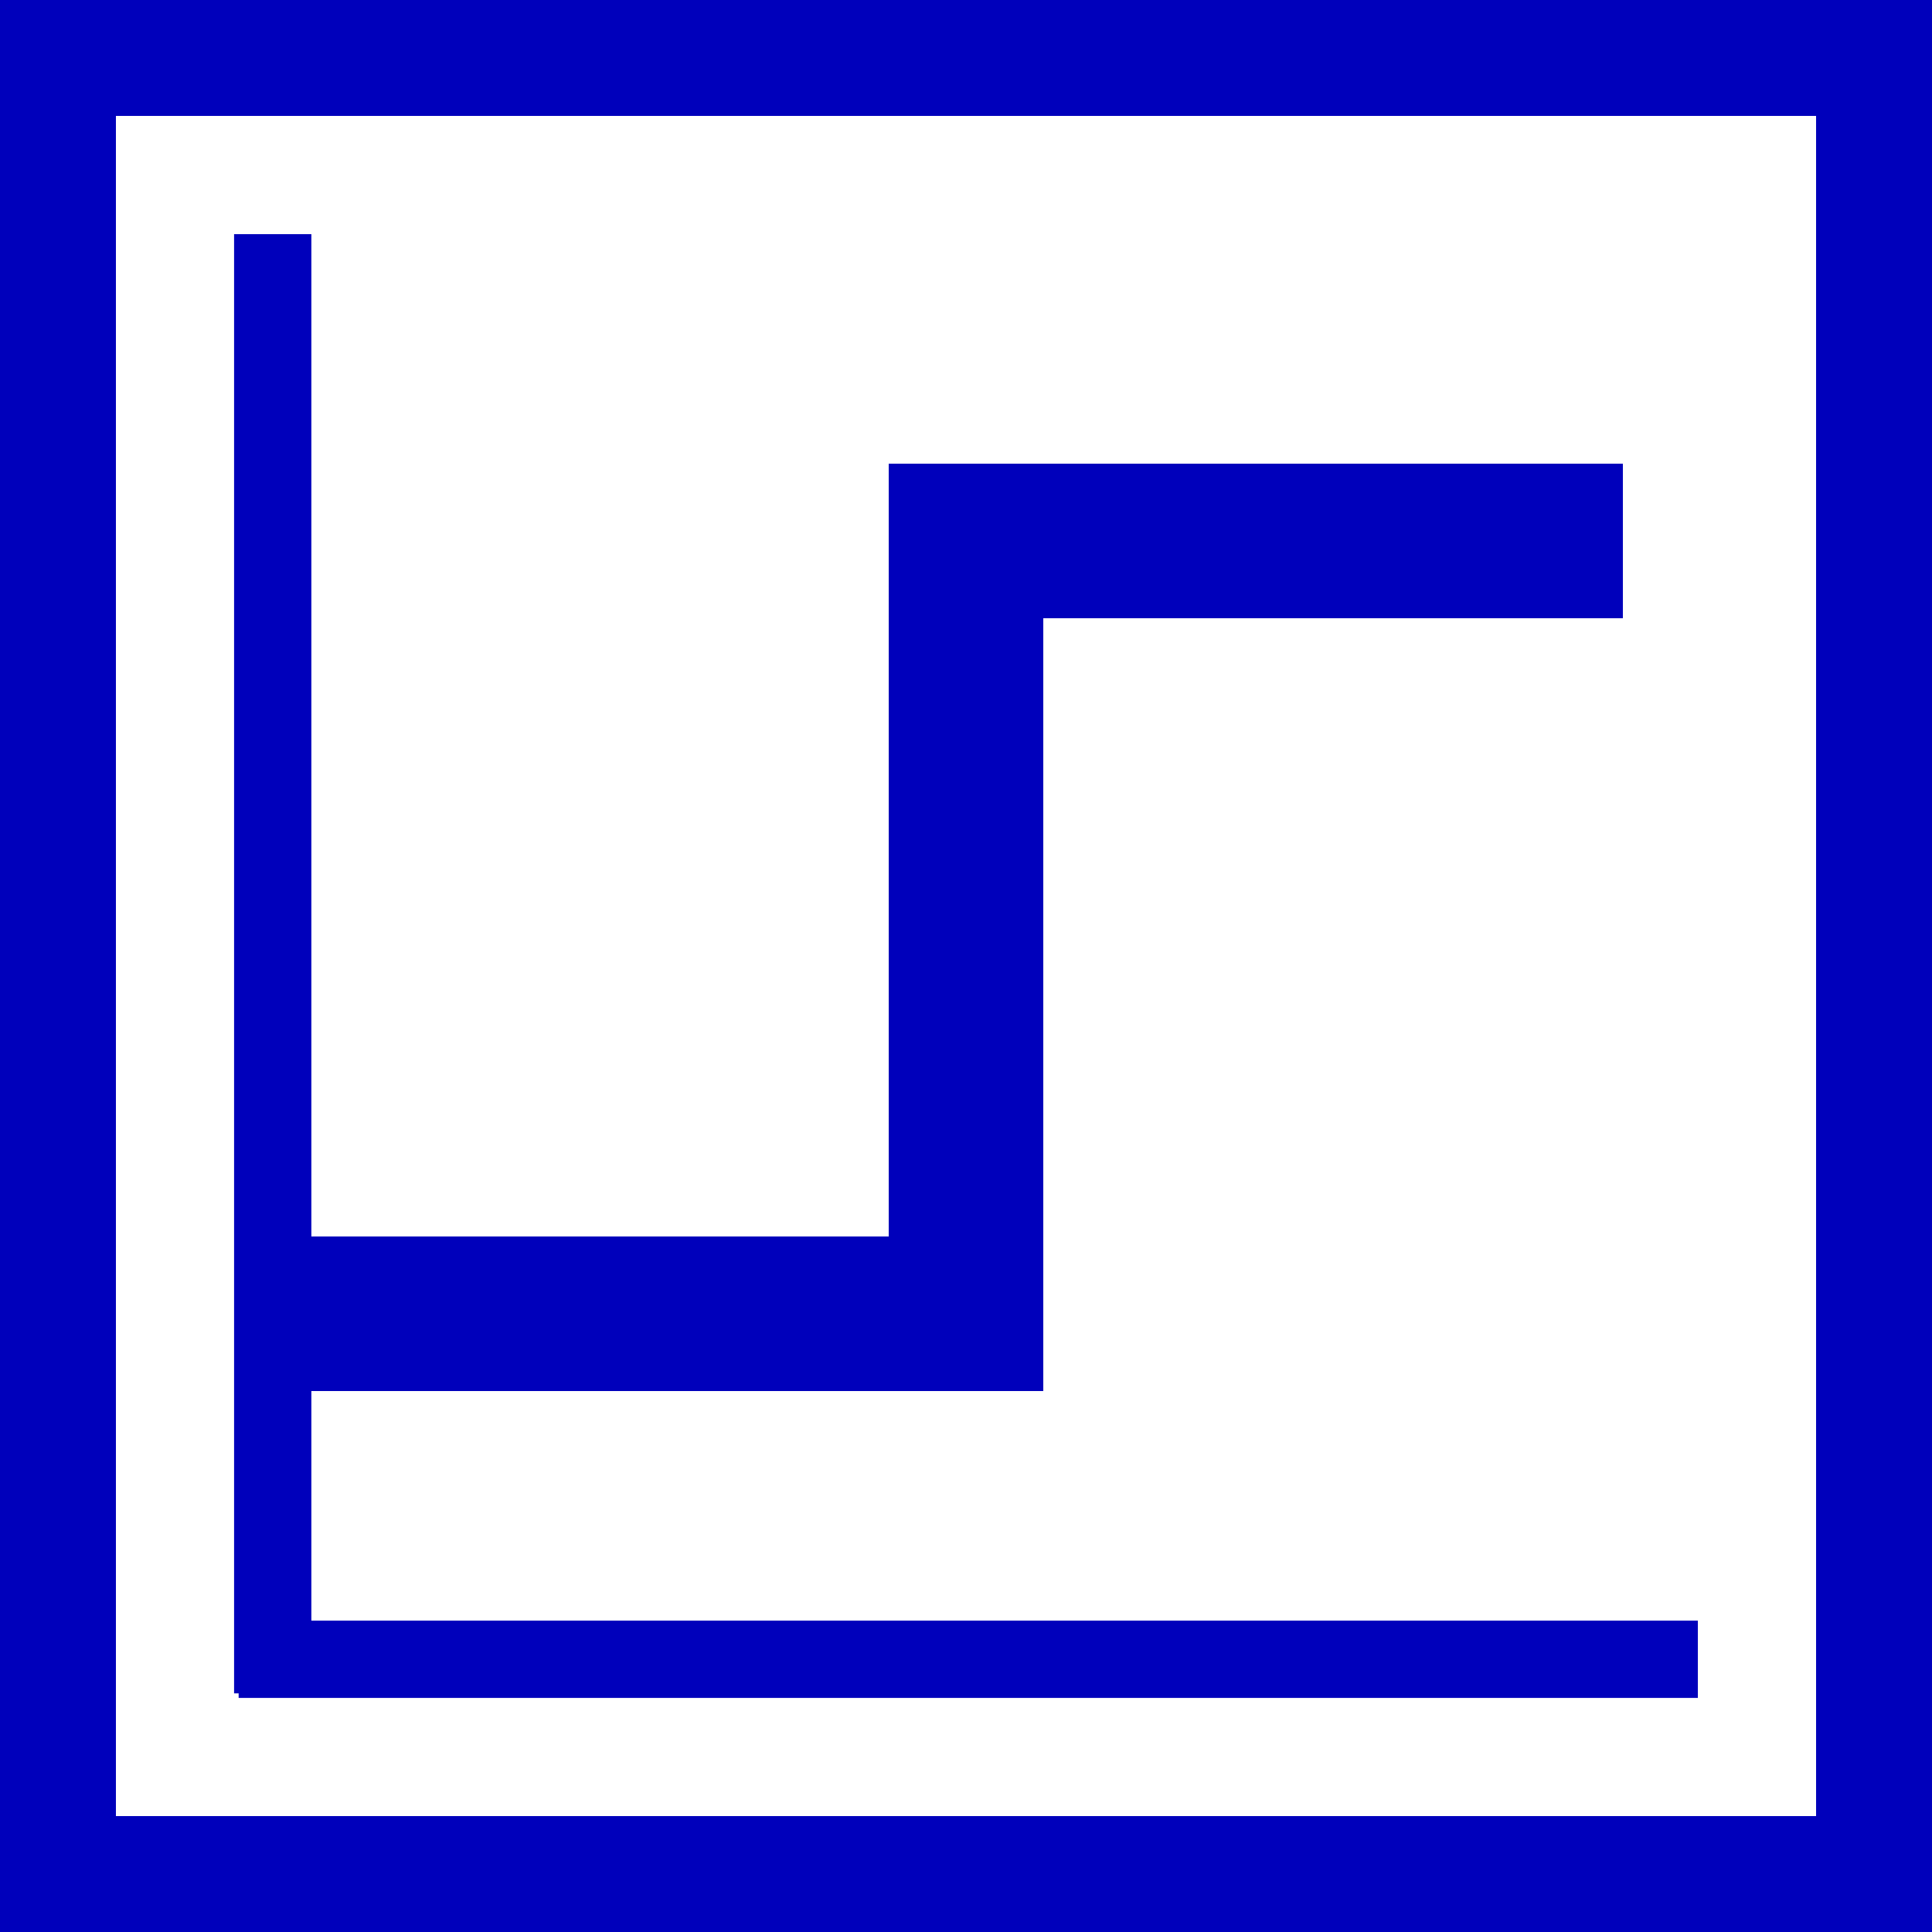 <?xml version="1.0" encoding="UTF-8" standalone="no"?>
<!-- Created with Inkscape (http://www.inkscape.org/) -->

<svg
   xmlns:dc="http://purl.org/dc/elements/1.1/"
   xmlns:cc="http://creativecommons.org/ns#"
   xmlns:rdf="http://www.w3.org/1999/02/22-rdf-syntax-ns#"
   xmlns:svg="http://www.w3.org/2000/svg"
   xmlns="http://www.w3.org/2000/svg"
   xmlns:sodipodi="http://sodipodi.sourceforge.net/DTD/sodipodi-0.dtd"
   xmlns:inkscape="http://www.inkscape.org/namespaces/inkscape"
   width="25"
   height="25"
   id="svg3336"
   sodipodi:version="0.32"
   inkscape:version="0.48.0 r9654"
   sodipodi:docname="step.svg"
   inkscape:output_extension="org.inkscape.output.svg.inkscape"
   version="1.0">
  <rect width="100%" height="100%" fill="#808080" stroke="none"/>
  <defs
     id="defs3338">
    <marker
       inkscape:stockid="Arrow2Mend"
       orient="auto"
       refY="0"
       refX="0"
       id="Arrow2Mend"
       style="overflow:visible">
      <path
         id="path3629"
         style="font-size:12px;fill-rule:evenodd;stroke-width:0.625;stroke-linejoin:round"
         d="M 8.719,4.034 -2.207,0.016 8.719,-4.002 c -1.745,2.372 -1.735,5.617 -6e-7,8.035 l 0,0 z"
         transform="scale(-0.6,-0.6)"
         inkscape:connector-curvature="0" />
    </marker>
    <marker
       inkscape:stockid="DotM"
       orient="auto"
       refY="0"
       refX="0"
       id="DotM"
       style="overflow:visible">
      <path
         id="path3667"
         d="m -2.5,-1 c 0,2.76 -2.24,5 -5,5 -2.76,0 -5,-2.24 -5,-5 0,-2.76 2.24,-5 5,-5 2.76,0 5,2.24 5,5 z"
         style="fill-rule:evenodd;stroke:#000000;stroke-width:1pt;marker-start:none;marker-end:none"
         transform="matrix(0.4,0,0,0.4,2.96,0.4)"
         inkscape:connector-curvature="0" />
    </marker>
    <marker
       inkscape:stockid="DotL"
       orient="auto"
       refY="0"
       refX="0"
       id="DotL"
       style="overflow:visible">
      <path
         id="path3664"
         d="m -2.5,-1 c 0,2.76 -2.24,5 -5,5 -2.76,0 -5,-2.24 -5,-5 0,-2.76 2.24,-5 5,-5 2.76,0 5,2.24 5,5 z"
         style="fill-rule:evenodd;stroke:#000000;stroke-width:1pt;marker-start:none;marker-end:none"
         transform="matrix(0.8,0,0,0.8,5.92,0.8)"
         inkscape:connector-curvature="0" />
    </marker>
    <marker
       style="overflow:visible"
       id="TriangleOutL"
       refX="0"
       refY="0"
       orient="auto"
       inkscape:stockid="TriangleOutL">
      <path
         transform="scale(0.8,0.8)"
         style="fill-rule:evenodd;stroke:#000000;stroke-width:1pt;marker-start:none"
         d="m 5.77,0 -8.65,5 0,-10 8.65,5 z"
         id="path8118"
         inkscape:connector-curvature="0" />
    </marker>
    <inkscape:perspective
       sodipodi:type="inkscape:persp3d"
       inkscape:vp_x="0 : 526.18109 : 1"
       inkscape:vp_y="0 : 1000 : 0"
       inkscape:vp_z="744.09448 : 526.18109 : 1"
       inkscape:persp3d-origin="372.04724 : 350.78739 : 1"
       id="perspective3344" />
  </defs>
  <sodipodi:namedview
     id="base"
     pagecolor="#ffffff"
     bordercolor="#666666"
     borderopacity="1.0"
     gridtolerance="10000"
     guidetolerance="10"
     objecttolerance="10"
     inkscape:pageopacity="0.0"
     inkscape:pageshadow="2"
     inkscape:zoom="1.529297"
     inkscape:cx="94.700933"
     inkscape:cy="-47.723557"
     inkscape:document-units="px"
     inkscape:current-layer="layer1"
     showgrid="false"
     inkscape:window-width="1680"
     inkscape:window-height="982"
     inkscape:window-x="-8"
     inkscape:window-y="38"
     showguides="true"
     inkscape:snap-global="true"
     inkscape:snap-intersection-line-segments="true"
     inkscape:snap-center="true"
     inkscape:window-maximized="1"
     fit-margin-top="0"
     fit-margin-left="0"
     fit-margin-right="0"
     fit-margin-bottom="0">
    <inkscape:grid
       type="xygrid"
       id="grid2405"
       visible="true"
       enabled="true"
       empspacing="5"
       snapvisiblegridlinesonly="true" />
  </sodipodi:namedview>
  <g
     inkscape:label="Layer 1"
     inkscape:groupmode="layer"
     id="layer1"
     transform="translate(-211.578,-381.152)">
    <g
       id="g4175"
       transform="translate(43.07,-0.239)">
      <rect
         y="382.141"
         x="169.258"
         height="23.5"
         width="23.5"
         id="rect3623-7"
         style="fill:#ffffff;fill-opacity:1;stroke:#0000bb;stroke-width:1.5;stroke-linecap:square;stroke-linejoin:miter;stroke-miterlimit:4;stroke-opacity:1;stroke-dasharray:none;stroke-dashoffset:0" />
      <g
         transform="translate(-17.28,3.687)"
         id="g3145">
        <path
           style="fill:none;stroke:#0000bb;stroke-width:1;stroke-linecap:square;stroke-linejoin:miter;stroke-miterlimit:4;stroke-opacity:1;stroke-dasharray:none"
           d="m 189.376,399.175 17.882,0"
           id="path2411-1"
           inkscape:connector-curvature="0"
           sodipodi:nodetypes="cc" />
        <path
           style="fill:none;stroke:#0000bb;stroke-width:1;stroke-linecap:square;stroke-linejoin:miter;stroke-miterlimit:4;stroke-opacity:1;stroke-dasharray:none"
           d="m 189.317,381.234 0,17.882"
           id="path3207-7"
           inkscape:connector-curvature="0"
           sodipodi:nodetypes="cc" />
      </g>
    </g>
    <path
       style="fill:none;stroke:#0000bb;stroke-width:2;stroke-linecap:square;stroke-linejoin:miter;stroke-miterlimit:4;stroke-opacity:1;stroke-dasharray:none"
       d="m 216.578,398.152 7.126,0"
       id="path3209"
       inkscape:connector-curvature="0" />
    <path
       style="fill:none;stroke:#0000bb;stroke-width:2;stroke-linecap:square;stroke-linejoin:miter;stroke-miterlimit:4;stroke-opacity:1;stroke-dasharray:none"
       d="m 224.078,398.152 0,-10"
       id="path3237"
       inkscape:connector-curvature="0" />
    <path
       style="fill:none;stroke:#0000bb;stroke-width:2;stroke-linecap:square;stroke-linejoin:miter;stroke-miterlimit:4;stroke-opacity:1;stroke-dasharray:none"
       d="m 225.578,388.152 6,0"
       id="path3243"
       inkscape:connector-curvature="0" />
  </g>
</svg>
